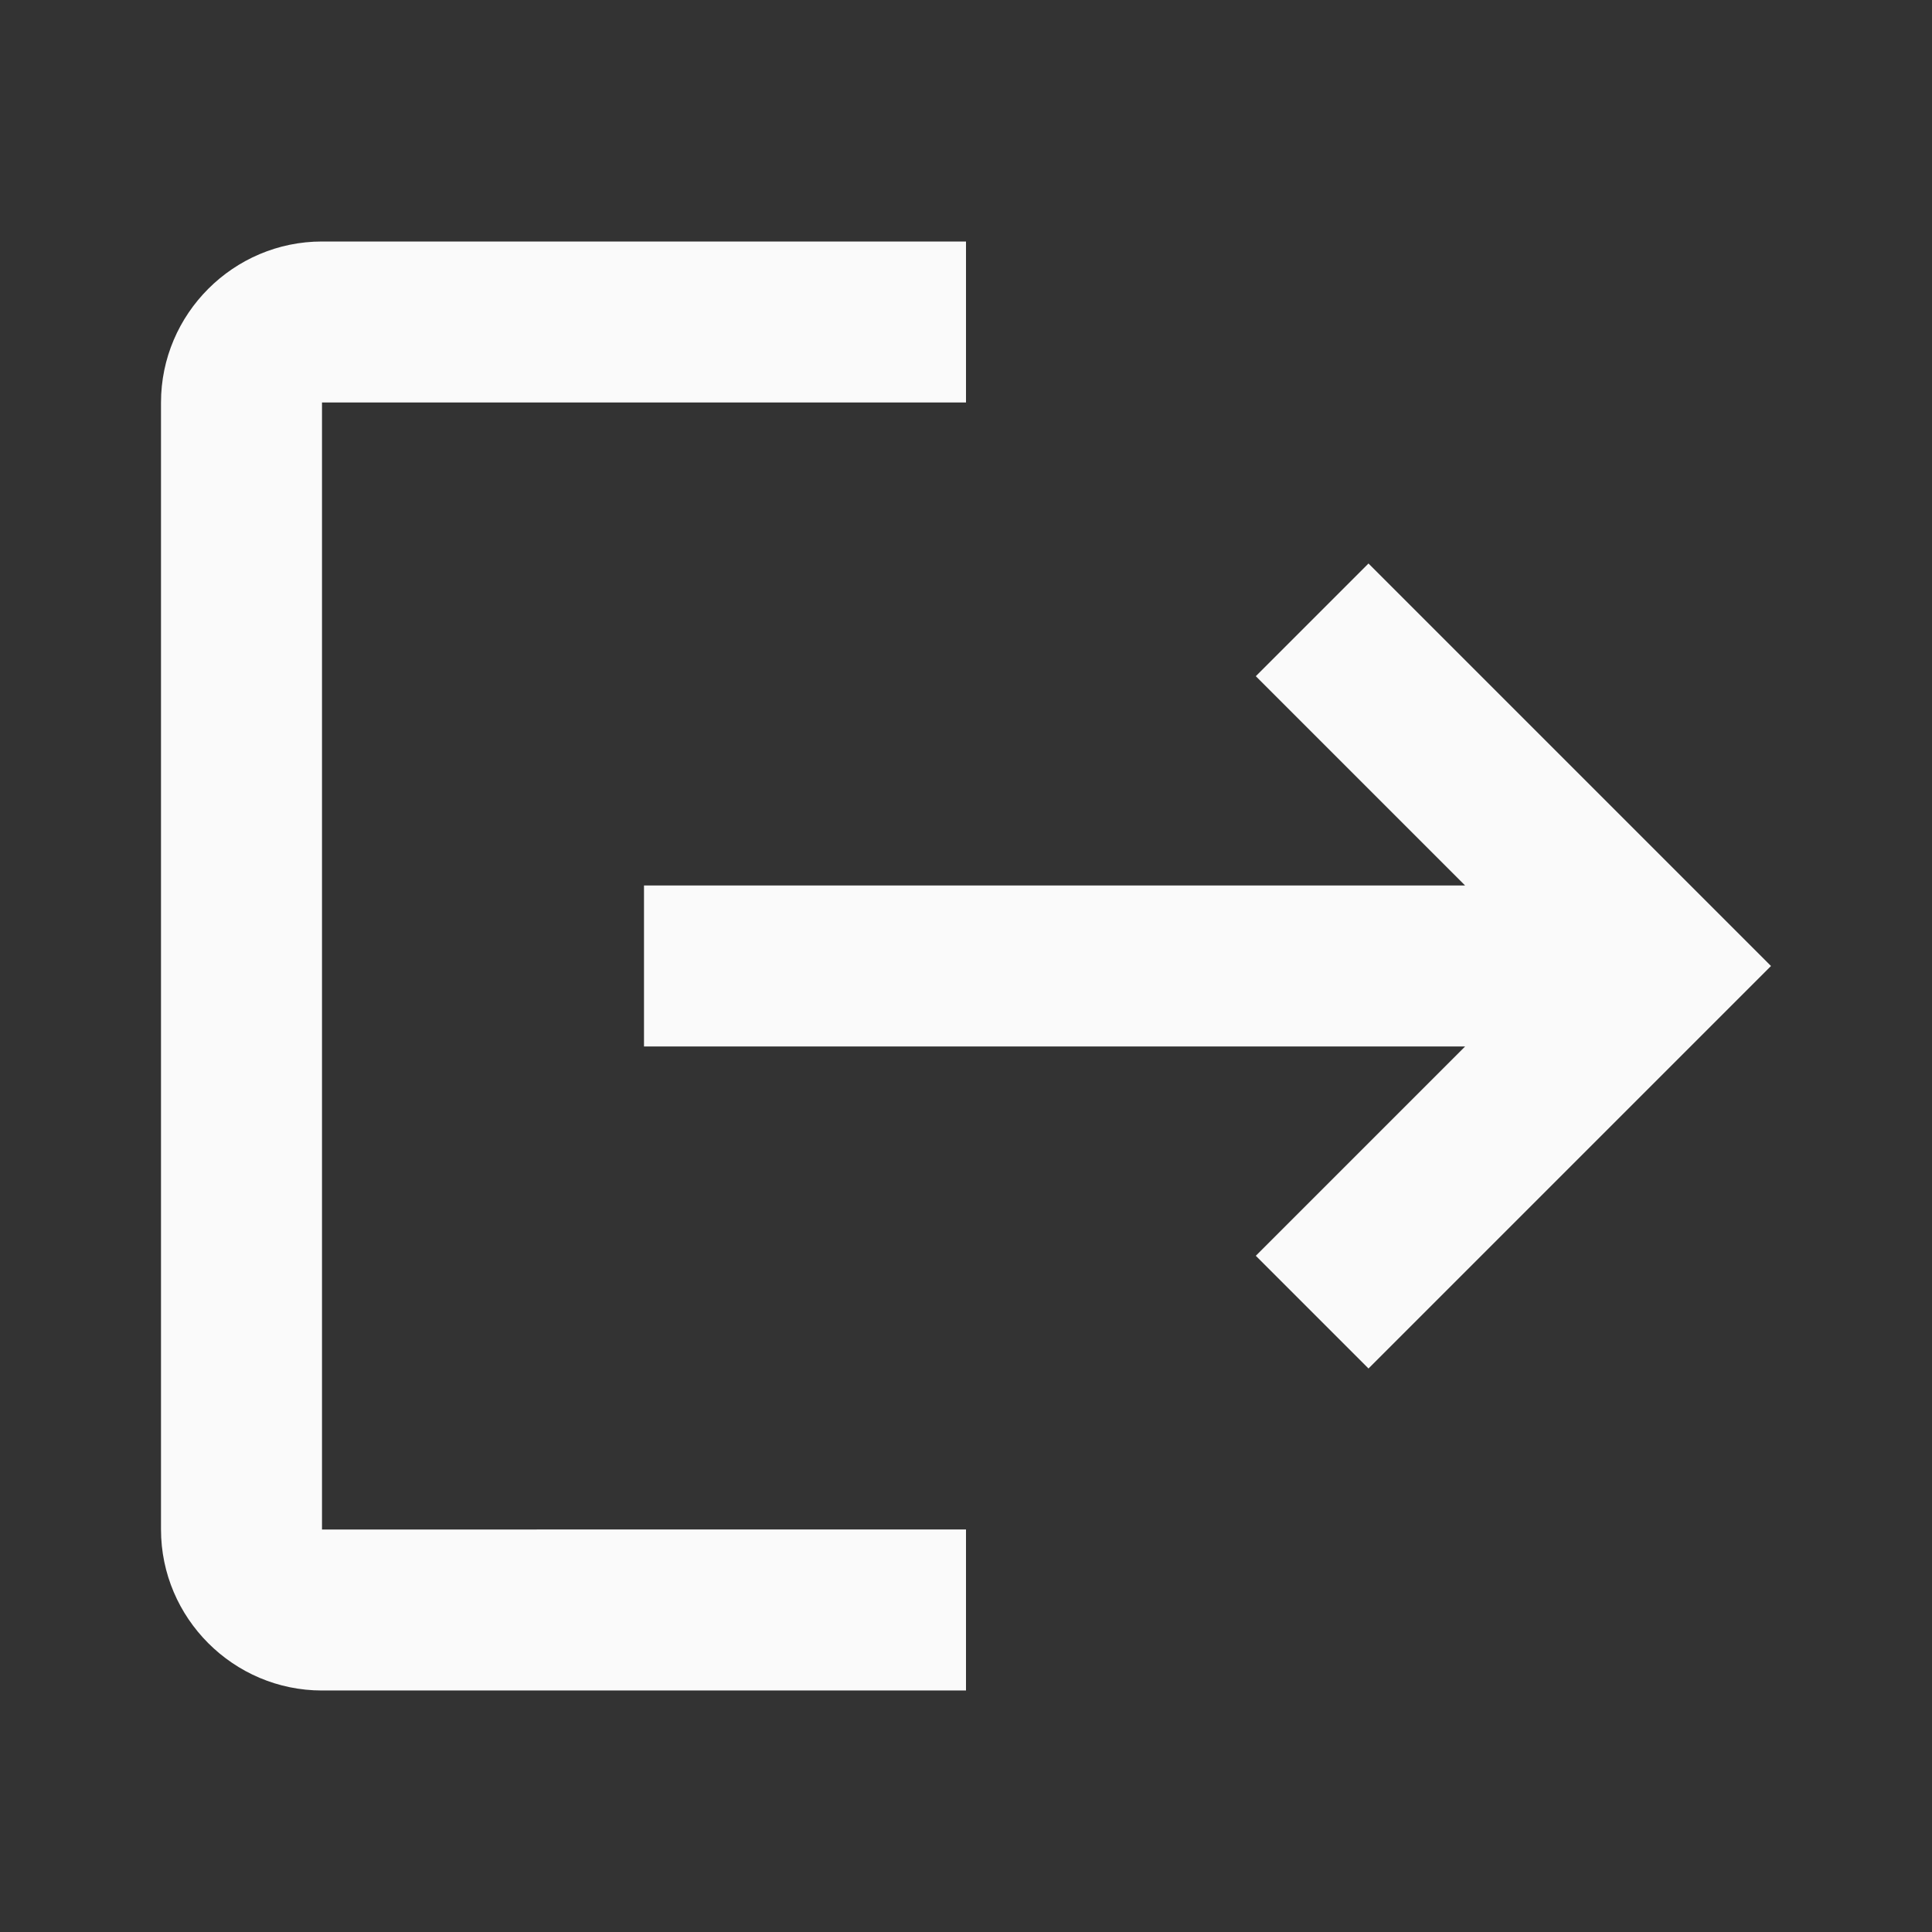 <?xml version="1.0" encoding="utf-8"?>
<!-- Generator: Adobe Illustrator 25.1.0, SVG Export Plug-In . SVG Version: 6.00 Build 0)  -->
<svg version="1.1" id="Layer_1" xmlns="http://www.w3.org/2000/svg" xmlns:xlink="http://www.w3.org/1999/xlink" x="0px" y="0px"
	 viewBox="0 0 24 24" style="enable-background:new 0 0 24 24;" xml:space="preserve">
<rect x="0" y="0" width="24" height="24" fill="#333333" stroke="none"/>
<style type="text/css">
	.st0{fill:none;}
	.st1{fill:#FAFAFA;}
</style>
<path class="st0" d="M0,0h24v24H0V0z"/>
<path class="st1" d="M17,7l-1.4,1.4l2.6,2.6H8v2h10.2l-2.6,2.6L17,17l5-5L17,7z M4,5h8V3H4C2.9,3,2,3.9,2,5v14c0,1.1,0.9,2,2,2h8v-2
	H4V5z"/>
</svg>
